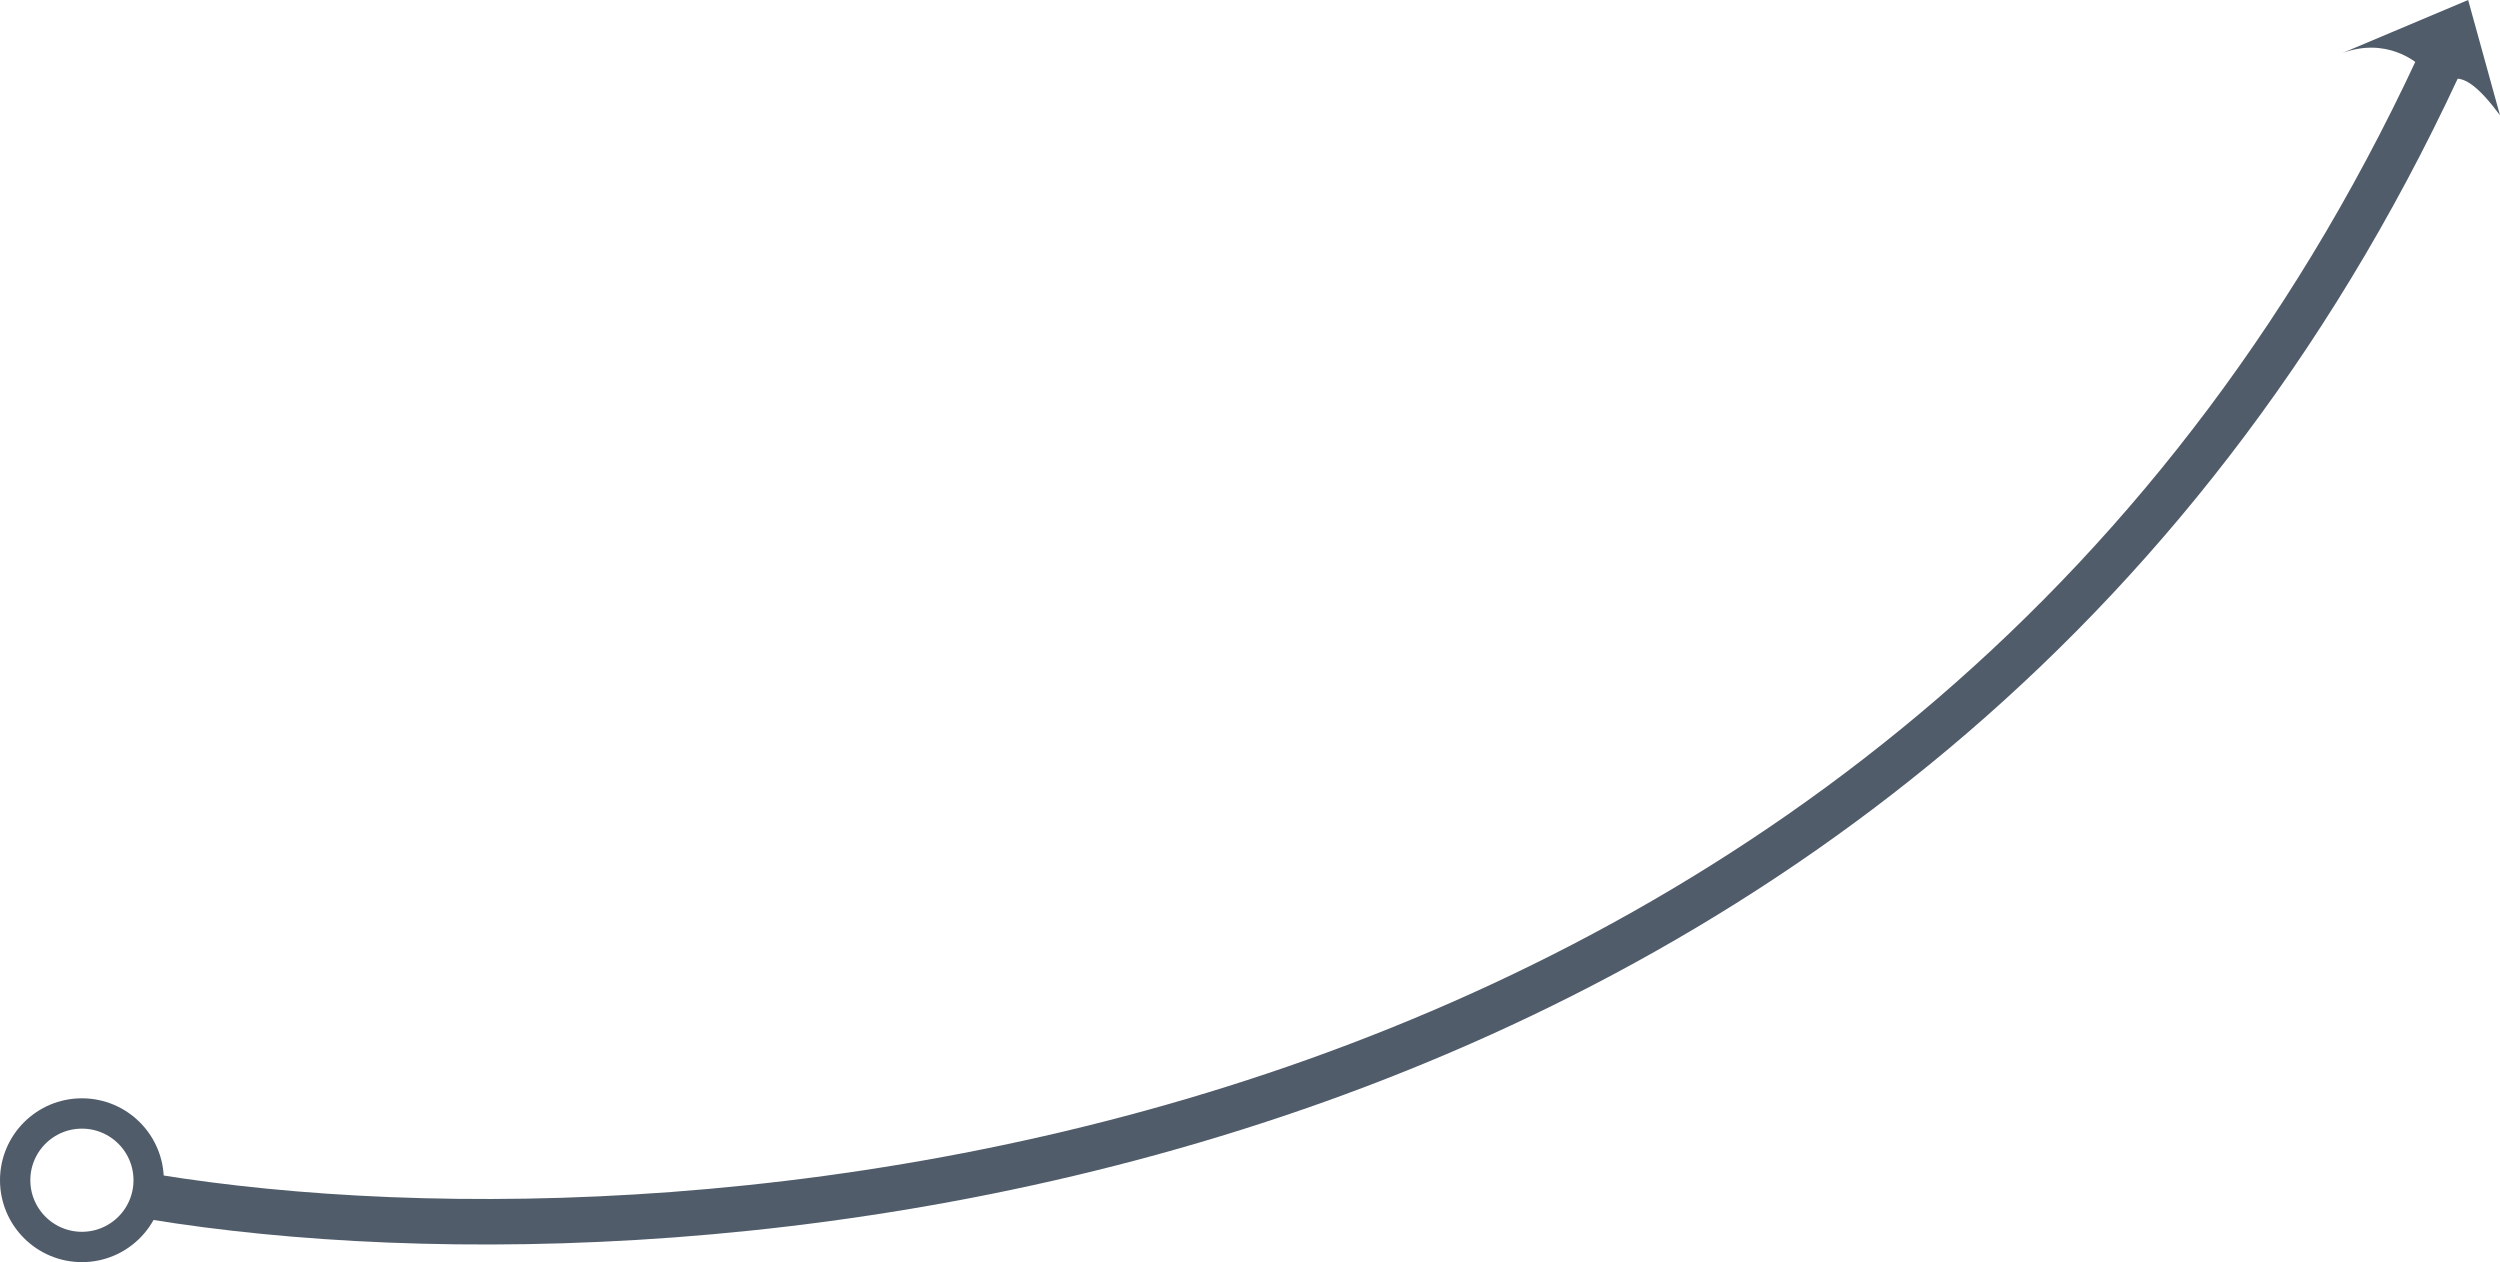 <svg width="824" height="416" viewBox="0 0 824 416" fill="none" xmlns="http://www.w3.org/2000/svg">
<circle cx="27" cy="389" r="22" stroke="#515C6A" stroke-width="10"/>
<path d="M50.5 394.5C232.5 424.167 638.7 389.5 807.5 13.5" stroke="#515C6A" stroke-width="15"/>
<path d="M824 38L813.5 0L772 17.5C786 12.3 796.5 19.667 800 24L806 28C810.4 22.4 817.333 29 824 38Z" fill="#515C6A"/>
</svg>

